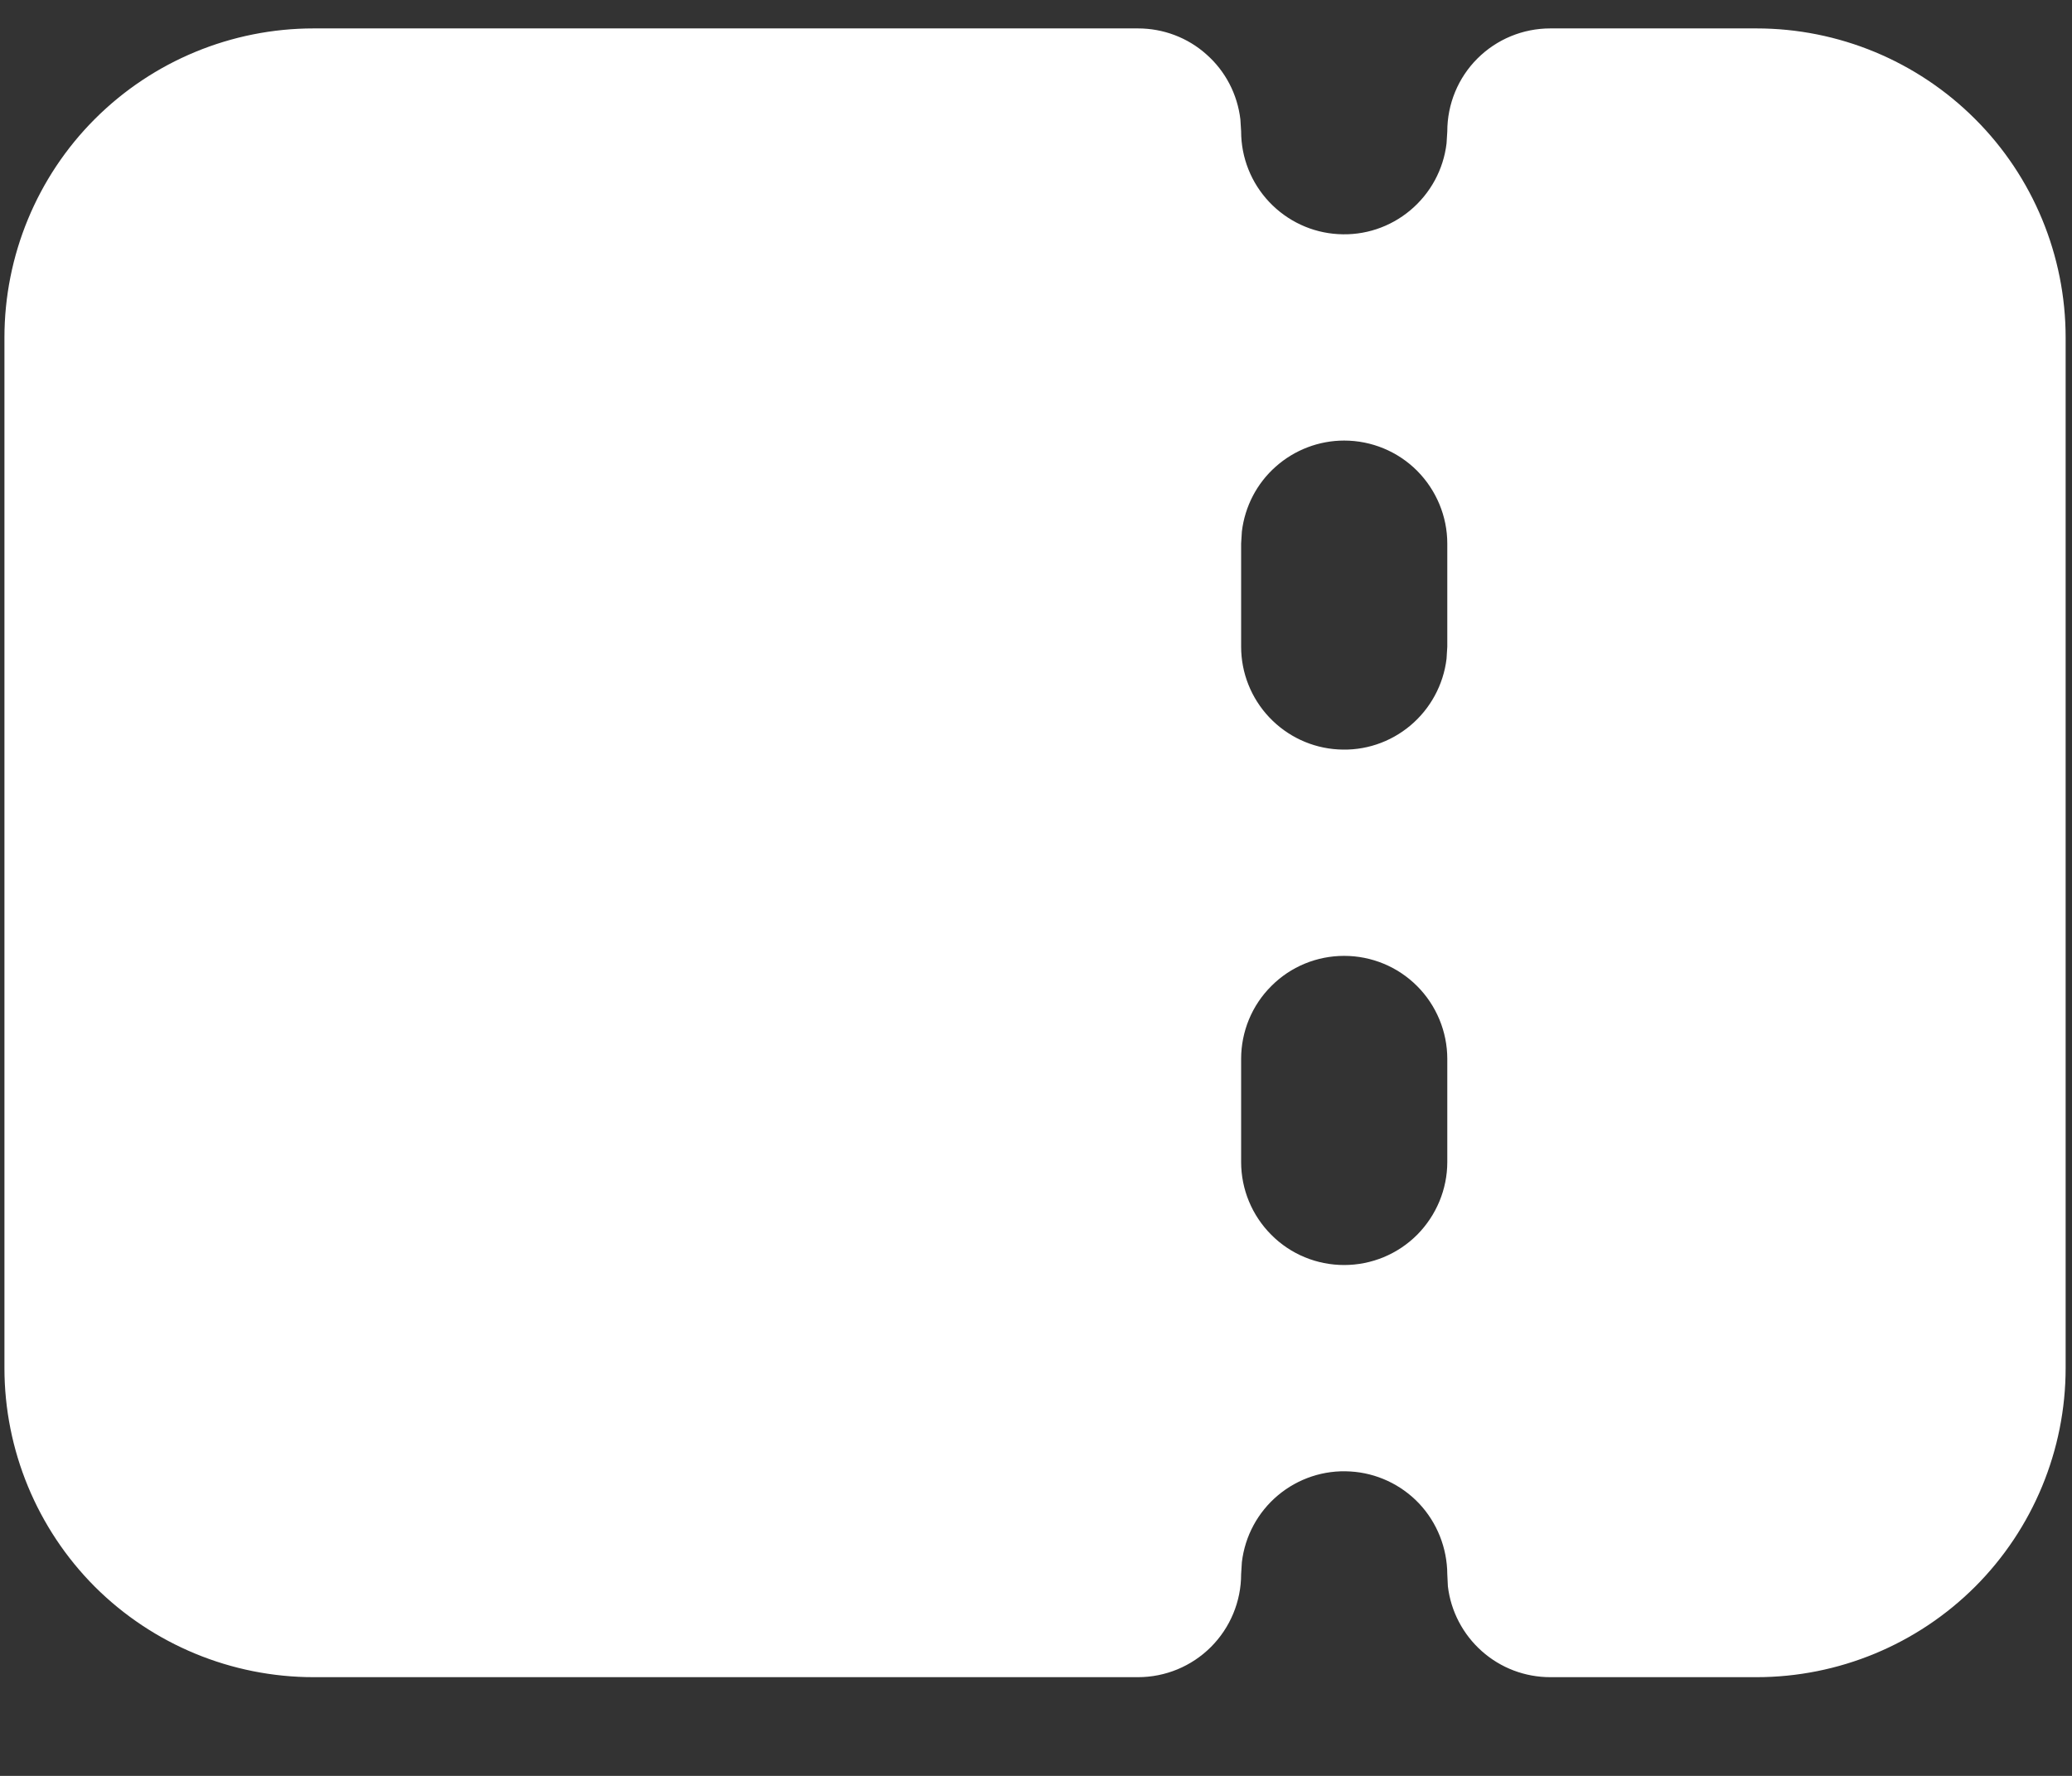 <svg width="14" height="12" viewBox="0 0 14 12" fill="none" xmlns="http://www.w3.org/2000/svg">
<rect x="0" y="0" width="14" height="12" fill="#333333" stroke="none"/>
<path fill-rule="evenodd" clip-rule="evenodd" d="M7.689 0.192C7.86 0.192 8.025 0.254 8.152 0.368C8.28 0.481 8.361 0.637 8.381 0.807L8.386 0.888C8.386 1.065 8.454 1.236 8.576 1.365C8.698 1.494 8.864 1.572 9.041 1.582C9.219 1.593 9.393 1.535 9.529 1.421C9.665 1.307 9.753 1.146 9.774 0.969L9.779 0.888C9.779 0.703 9.852 0.526 9.982 0.396C10.113 0.265 10.29 0.192 10.475 0.192H11.868C12.422 0.192 12.953 0.412 13.345 0.804C13.737 1.195 13.957 1.727 13.957 2.281V9.244C13.957 9.798 13.737 10.33 13.345 10.722C12.953 11.113 12.422 11.333 11.868 11.333H10.475C10.304 11.333 10.14 11.271 10.012 11.157C9.885 11.044 9.803 10.888 9.783 10.719L9.779 10.637C9.778 10.46 9.71 10.289 9.589 10.16C9.467 10.031 9.3 9.953 9.123 9.943C8.946 9.932 8.771 9.99 8.635 10.104C8.499 10.218 8.412 10.379 8.391 10.556L8.386 10.637C8.386 10.822 8.312 10.999 8.182 11.129C8.051 11.26 7.874 11.333 7.689 11.333H2.119C1.565 11.333 1.033 11.113 0.641 10.722C0.25 10.33 0.03 9.798 0.03 9.244V2.281C0.03 1.727 0.25 1.195 0.641 0.804C1.033 0.412 1.565 0.192 2.119 0.192H7.689ZM9.082 6.459C8.897 6.459 8.72 6.532 8.59 6.663C8.459 6.793 8.386 6.971 8.386 7.155V7.852C8.386 8.036 8.459 8.213 8.59 8.344C8.72 8.475 8.897 8.548 9.082 8.548C9.267 8.548 9.444 8.475 9.575 8.344C9.705 8.213 9.779 8.036 9.779 7.852V7.155C9.779 6.971 9.705 6.793 9.575 6.663C9.444 6.532 9.267 6.459 9.082 6.459ZM9.082 2.977C8.912 2.977 8.747 3.04 8.62 3.153C8.492 3.266 8.411 3.423 8.391 3.592L8.386 3.673V4.37C8.386 4.547 8.454 4.718 8.576 4.847C8.698 4.976 8.864 5.054 9.041 5.064C9.219 5.075 9.393 5.017 9.529 4.903C9.665 4.789 9.753 4.627 9.774 4.451L9.779 4.37V3.673C9.779 3.489 9.705 3.312 9.575 3.181C9.444 3.05 9.267 2.977 9.082 2.977Z" fill="white"/>
</svg>
